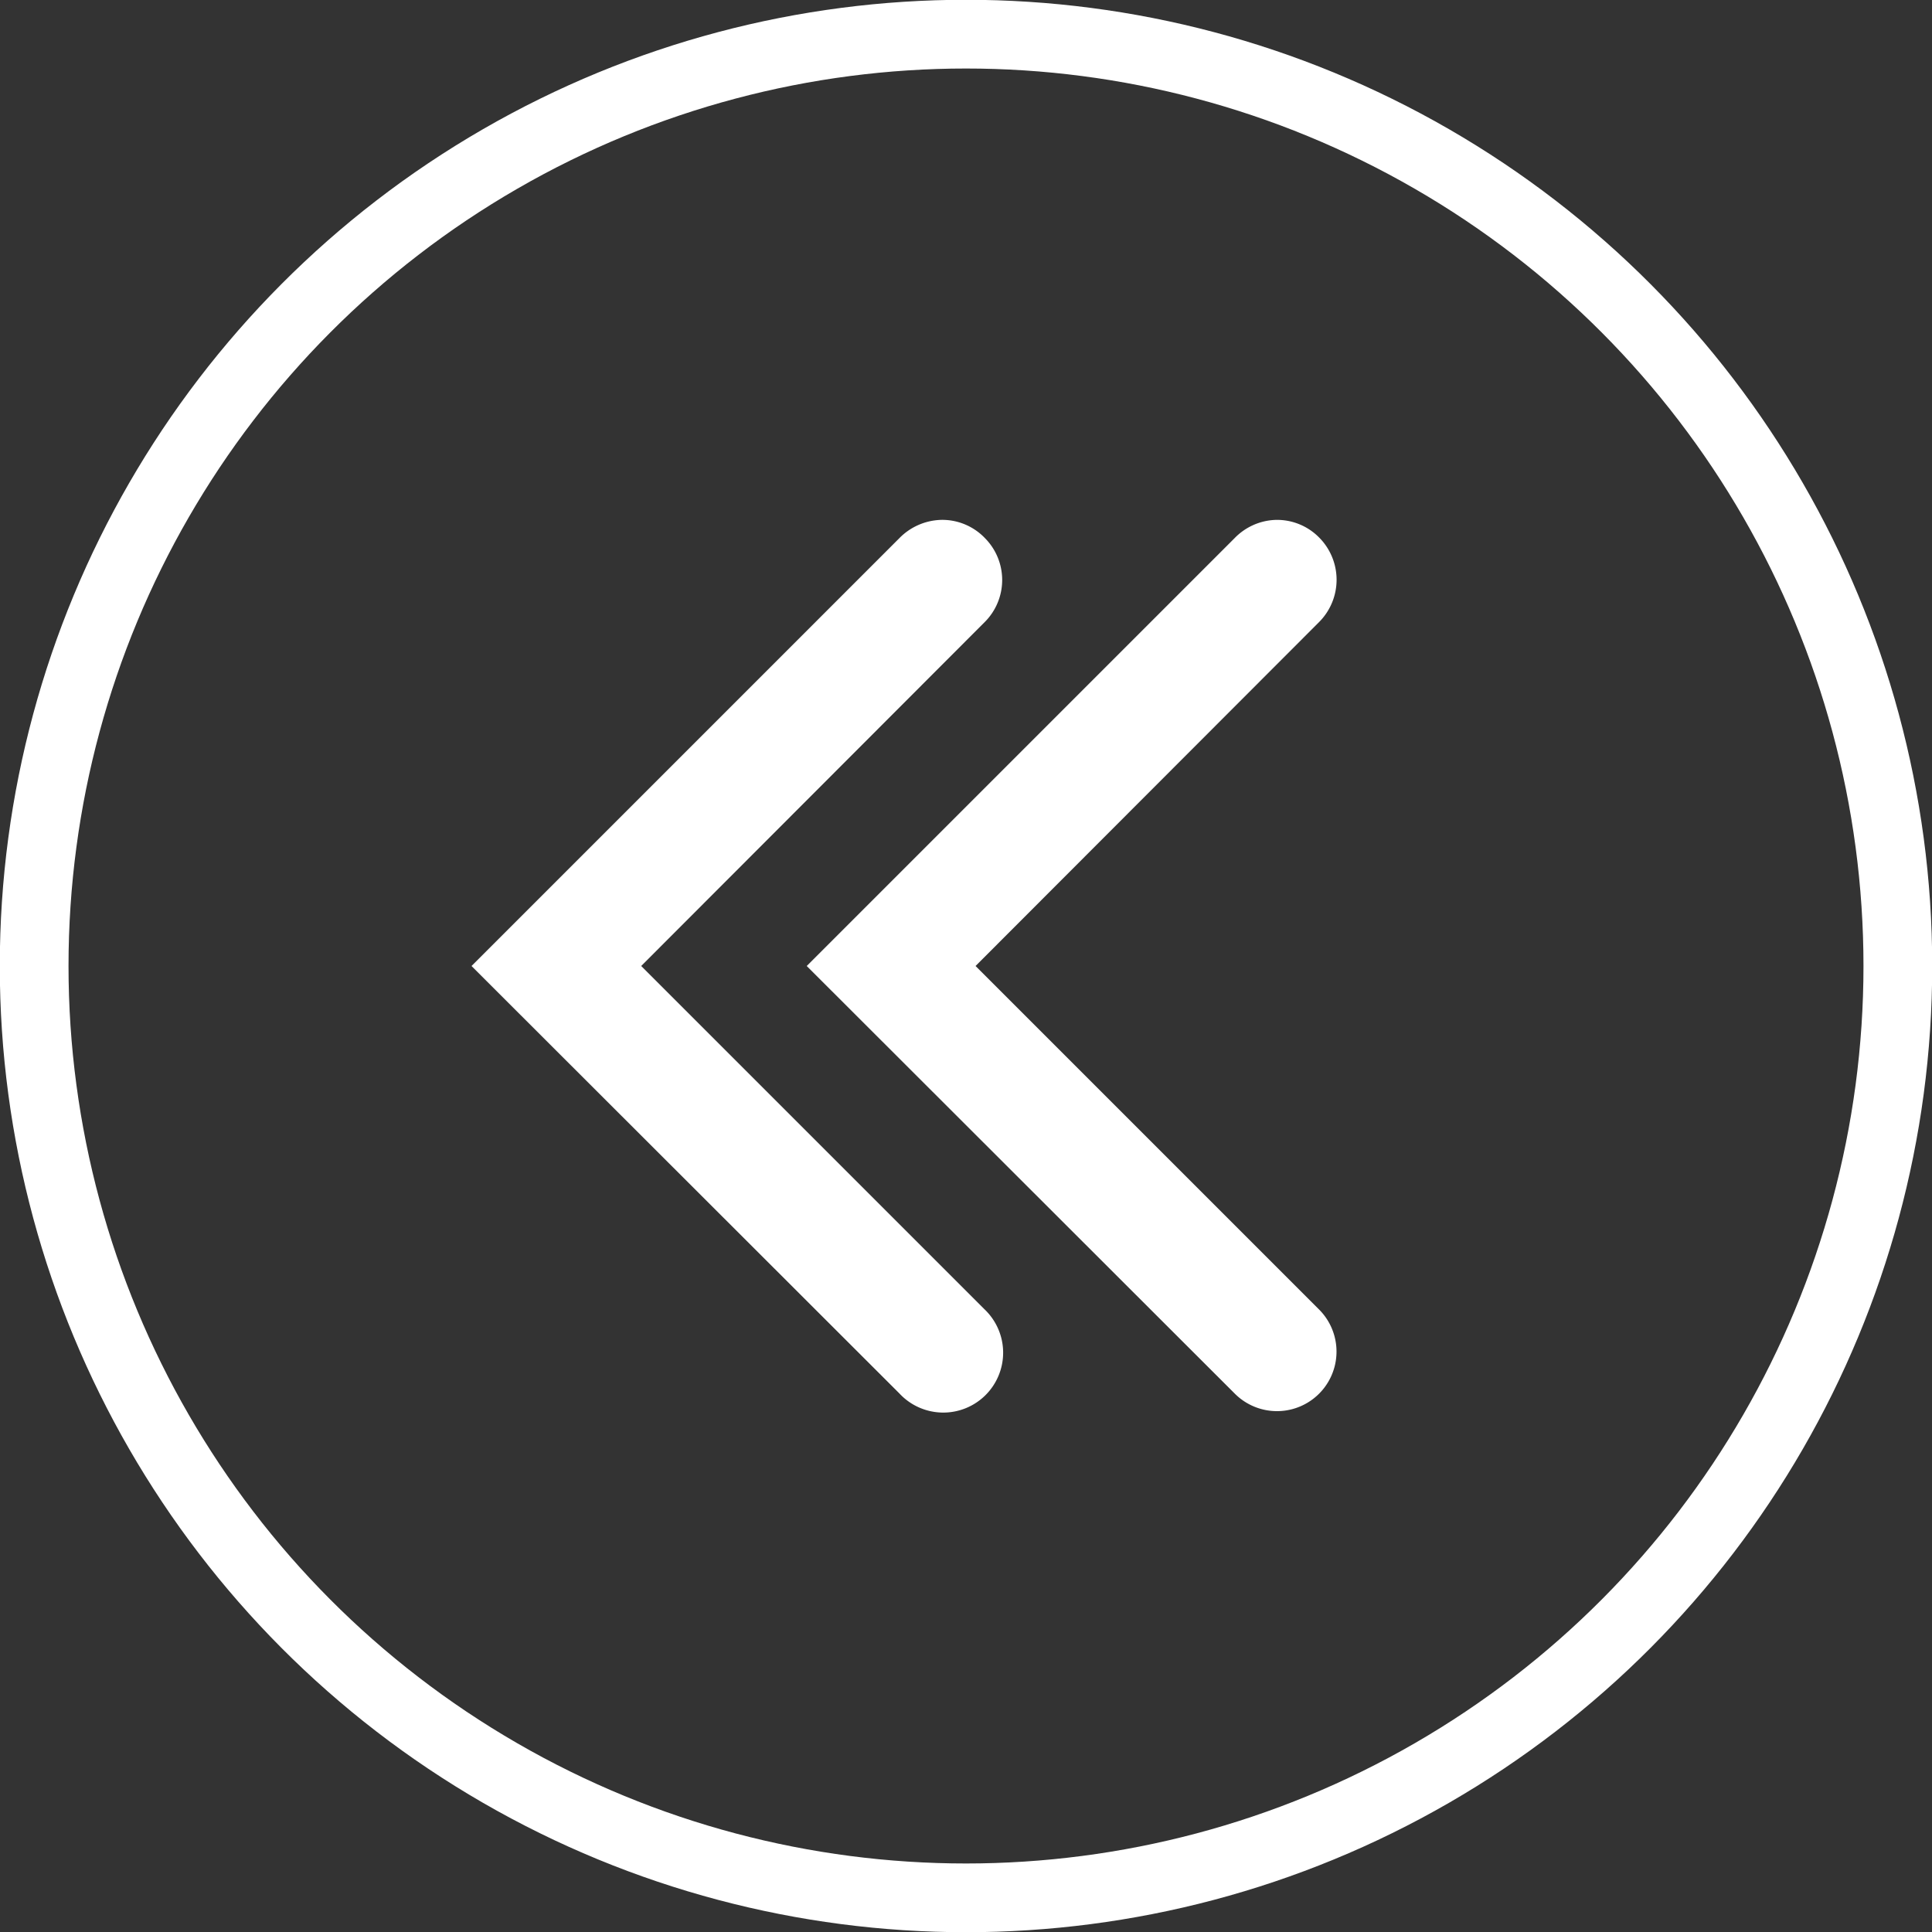 <svg id="Layer_1" data-name="Layer 1" xmlns="http://www.w3.org/2000/svg" viewBox="0 0 45.82 45.82"><rect x="0" y="0" width="45.82" height="45.82" fill="#333333" stroke="none"/><defs><style>.cls-1{fill:none;stroke-miterlimit:10;stroke-width:1.63px;}.cls-1,.cls-2{stroke:#fff;}.cls-2{fill:#fff;}</style></defs><circle class="cls-1" cx="22.91" cy="22.91" r="22.1"/><path class="cls-2" d="M22.32,12.83a.94.94,0,0,0-.63.28l-9.8,9.8,9.8,9.79A.92.92,0,1,0,23,31.41l-8.5-8.5L23,14.4a.91.91,0,0,0,0-1.29.9.9,0,0,0-.69-.28Z"/><path class="cls-2" d="M30.26,12.83a.92.92,0,0,0-.62.28l-9.8,9.8,9.8,9.79a.91.91,0,0,0,1.29-1.29l-8.5-8.5,8.5-8.51a.92.92,0,0,0,0-1.3A.9.9,0,0,0,30.26,12.83Z"/></svg>